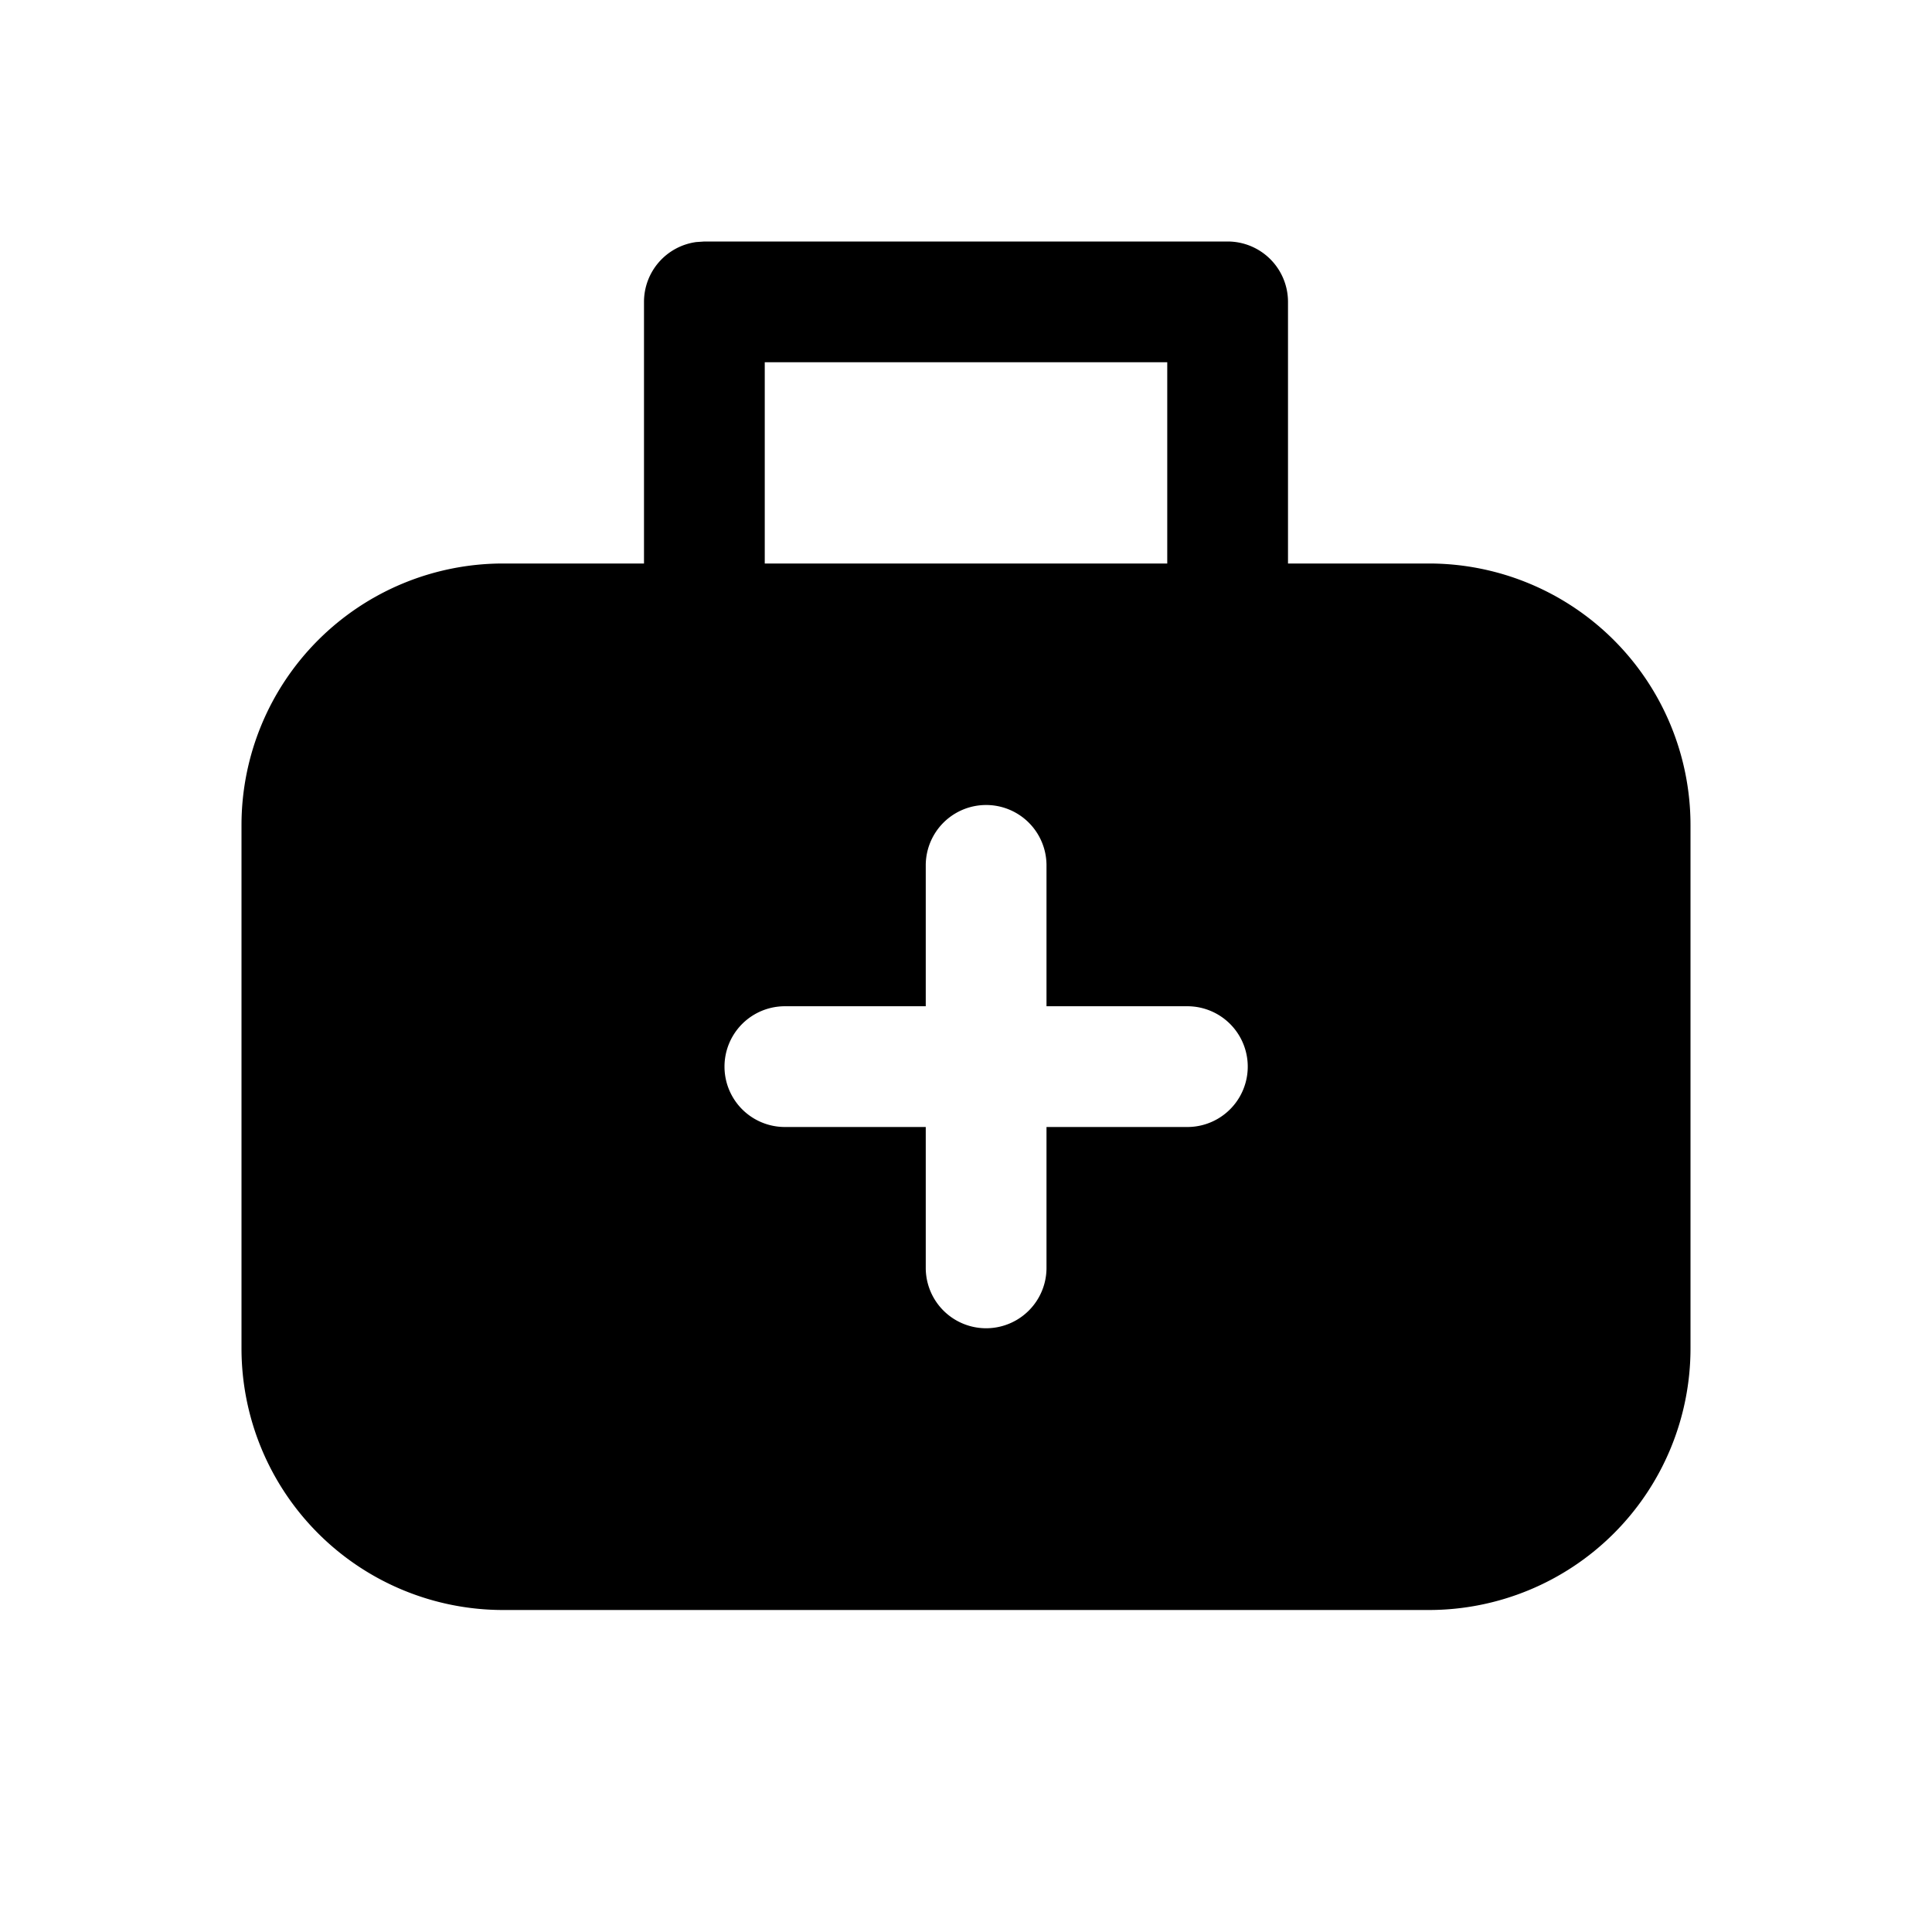 <svg xmlns="http://www.w3.org/2000/svg" viewBox="0 0 24 24"><path fill="currentColor" d="M16 3.75a.75.75 0 0 0-.75-.75h-6.5l-.102.007A.75.75 0 0 0 8 3.75V7H6.25A3.25 3.25 0 0 0 3 10.25v6.5A3.25 3.25 0 0 0 6.25 20h11.5A3.25 3.25 0 0 0 21 16.75v-6.5A3.25 3.25 0 0 0 17.75 7H16zm-6.5.75h5V7h-5zm2 11.25V14H9.75a.75.75 0 0 1 0-1.5h1.75v-1.75a.75.75 0 0 1 1.5 0v1.75h1.75a.75.75 0 0 1 0 1.5H13v1.75a.75.75 0 0 1-1.5 0"/></svg>